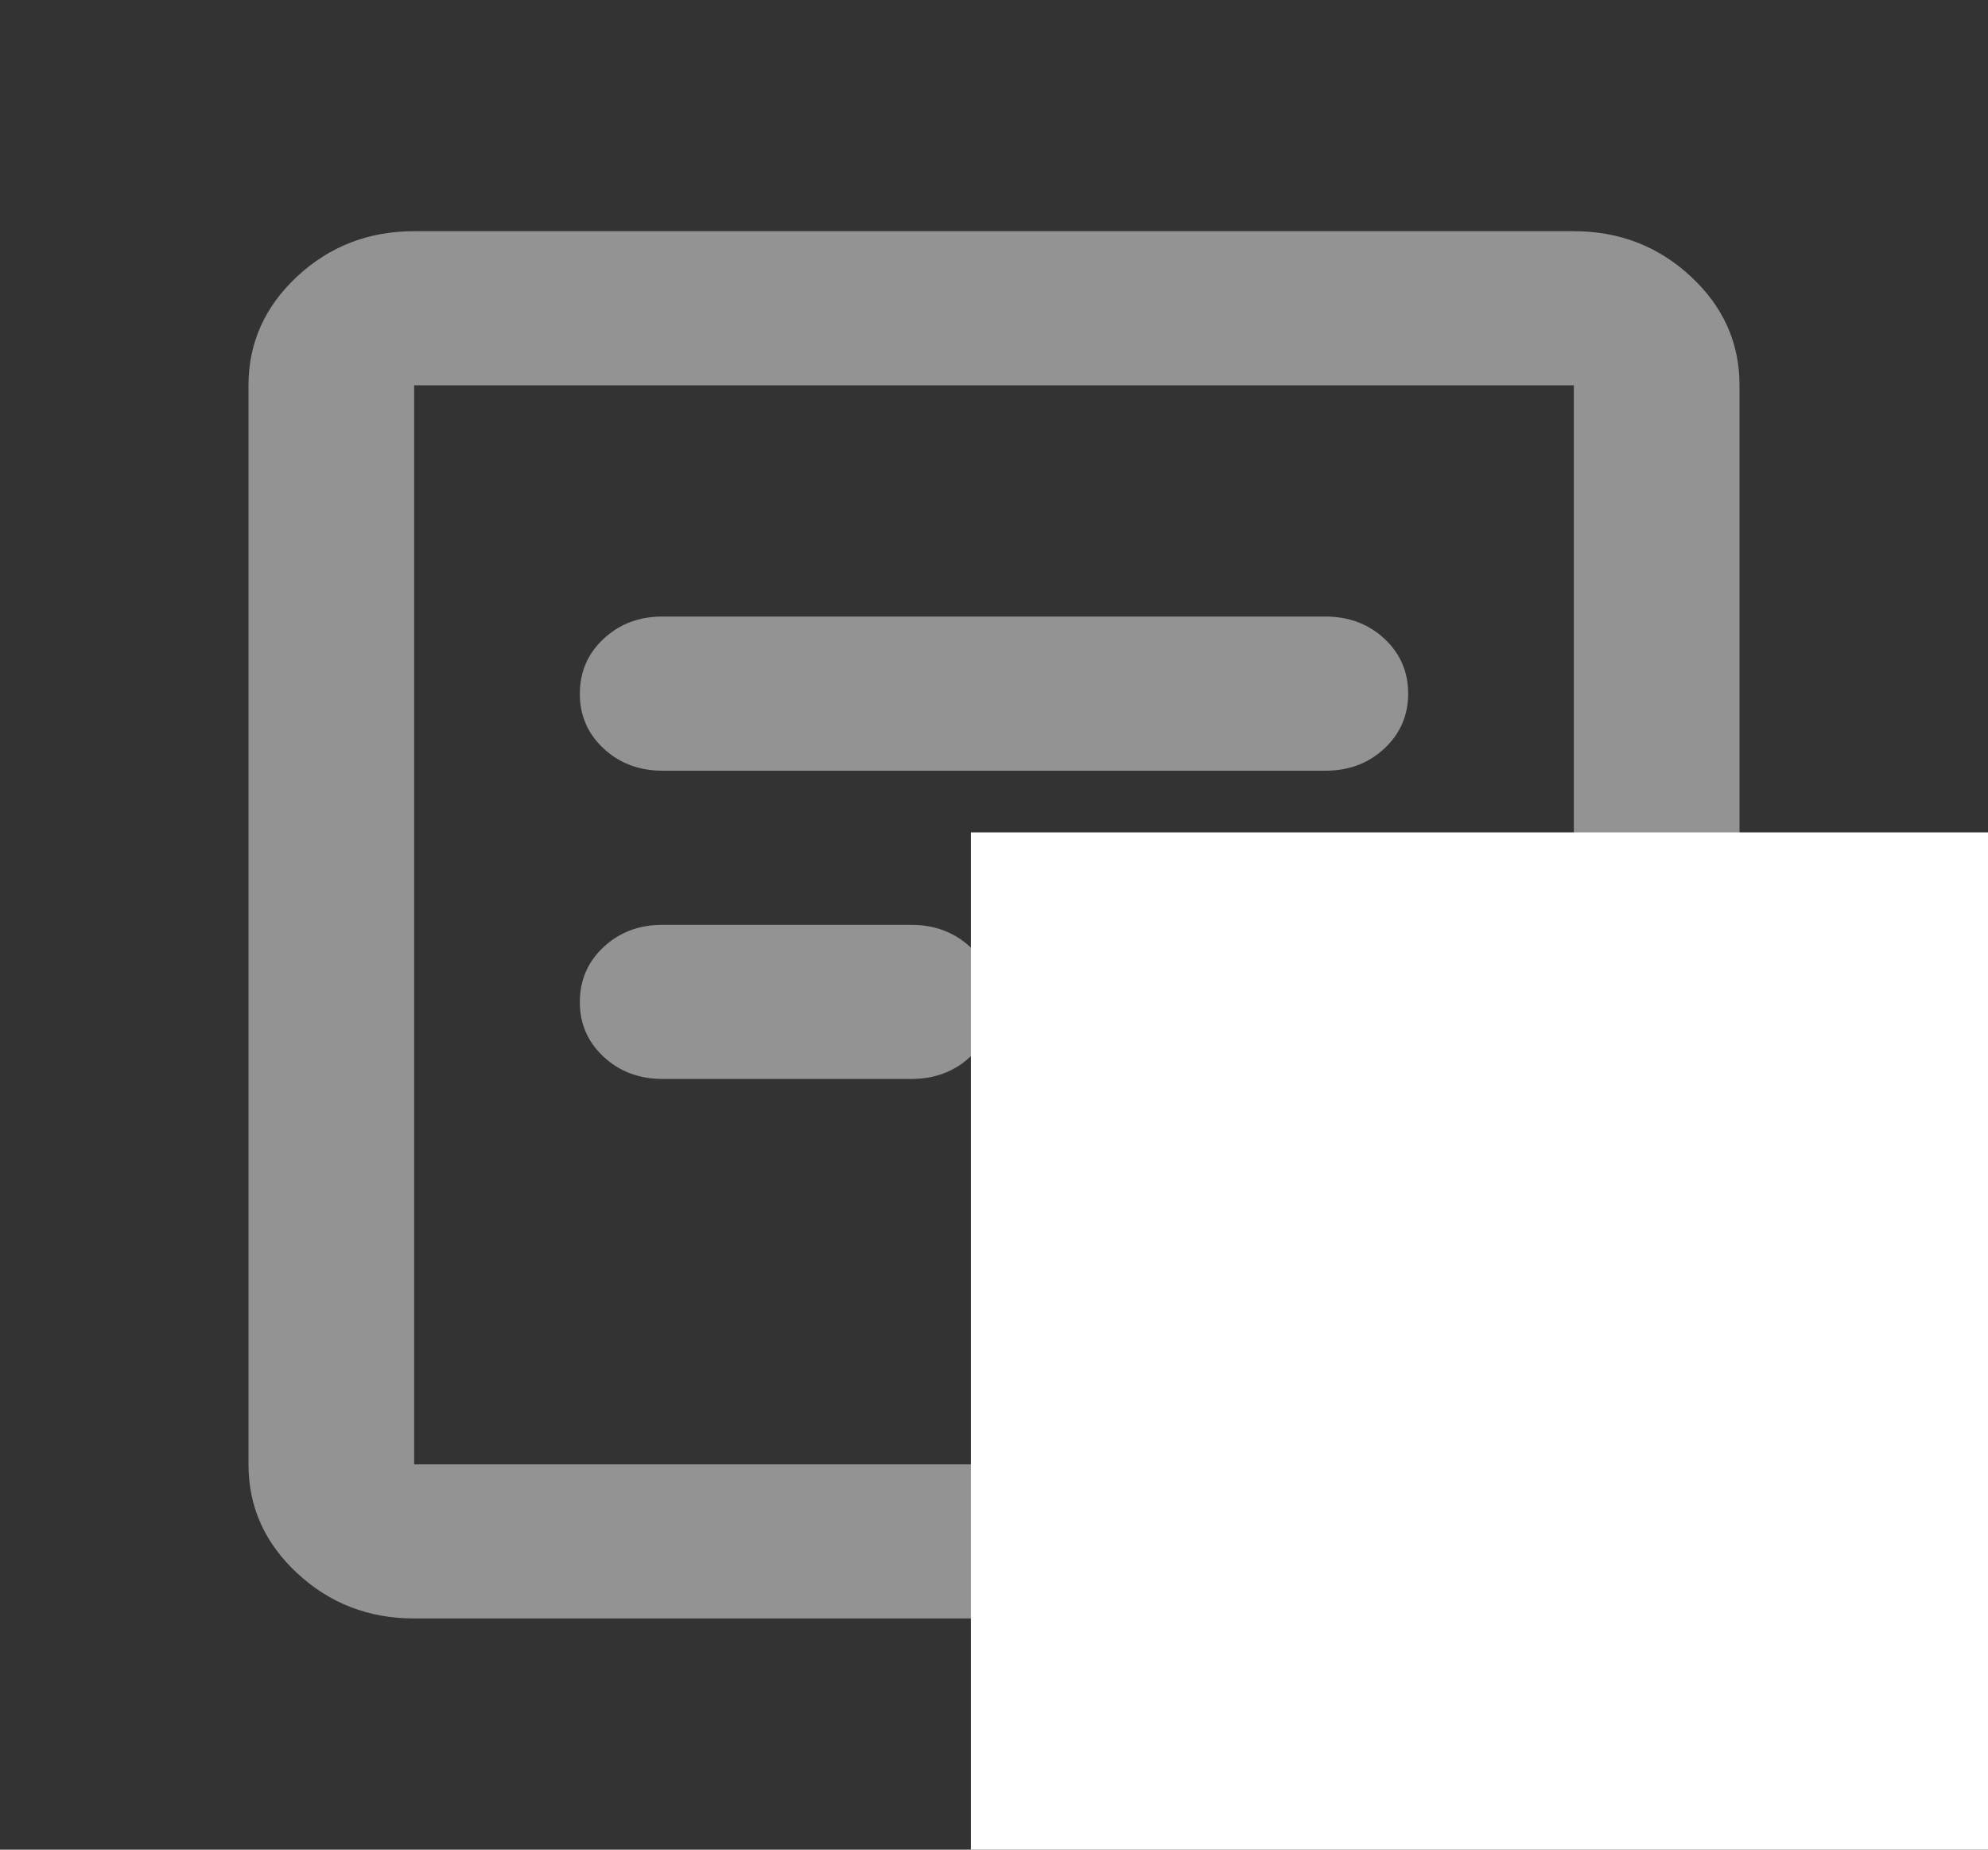<svg width="43" height="40" viewBox="0 0 43 40" fill="none" xmlns="http://www.w3.org/2000/svg">
<rect x="0" y="0" width="43" height="40" fill="#333333" stroke="none"/>
<g clip-path="url(#clip0_81_3)">
<path d="M8.958 31.667H25.083V25C25.083 24.528 25.255 24.132 25.599 23.812C25.943 23.492 26.369 23.332 26.875 23.333H34.042V8.333H8.958V31.667ZM8.958 35C7.973 35 7.129 34.673 6.427 34.02C5.724 33.367 5.374 32.582 5.375 31.667V8.333C5.375 7.417 5.726 6.632 6.428 5.978C7.131 5.325 7.974 4.999 8.958 5H34.042C35.027 5 35.871 5.327 36.573 5.98C37.276 6.633 37.626 7.418 37.625 8.333V25L26.875 35H8.958ZM14.333 23.333C13.826 23.333 13.4 23.173 13.056 22.853C12.712 22.533 12.54 22.138 12.542 21.667C12.542 21.194 12.714 20.798 13.058 20.478C13.402 20.158 13.827 19.999 14.333 20H19.708C20.216 20 20.642 20.16 20.986 20.48C21.33 20.8 21.501 21.196 21.5 21.667C21.5 22.139 21.328 22.535 20.984 22.855C20.64 23.175 20.215 23.334 19.708 23.333H14.333ZM14.333 16.667C13.826 16.667 13.4 16.507 13.056 16.187C12.712 15.867 12.54 15.471 12.542 15C12.542 14.528 12.714 14.132 13.058 13.812C13.402 13.492 13.827 13.332 14.333 13.333H28.667C29.174 13.333 29.6 13.493 29.944 13.813C30.288 14.133 30.459 14.529 30.458 15C30.458 15.472 30.286 15.868 29.942 16.188C29.598 16.508 29.173 16.668 28.667 16.667H14.333Z" fill="#939393"/>
<rect x="21" y="18" width="33" height="35" fill="white"/>
</g>
<defs>
<clipPath id="clip0_81_3">
<rect width="43" height="40" fill="white"/>
</clipPath>
</defs>
</svg>
